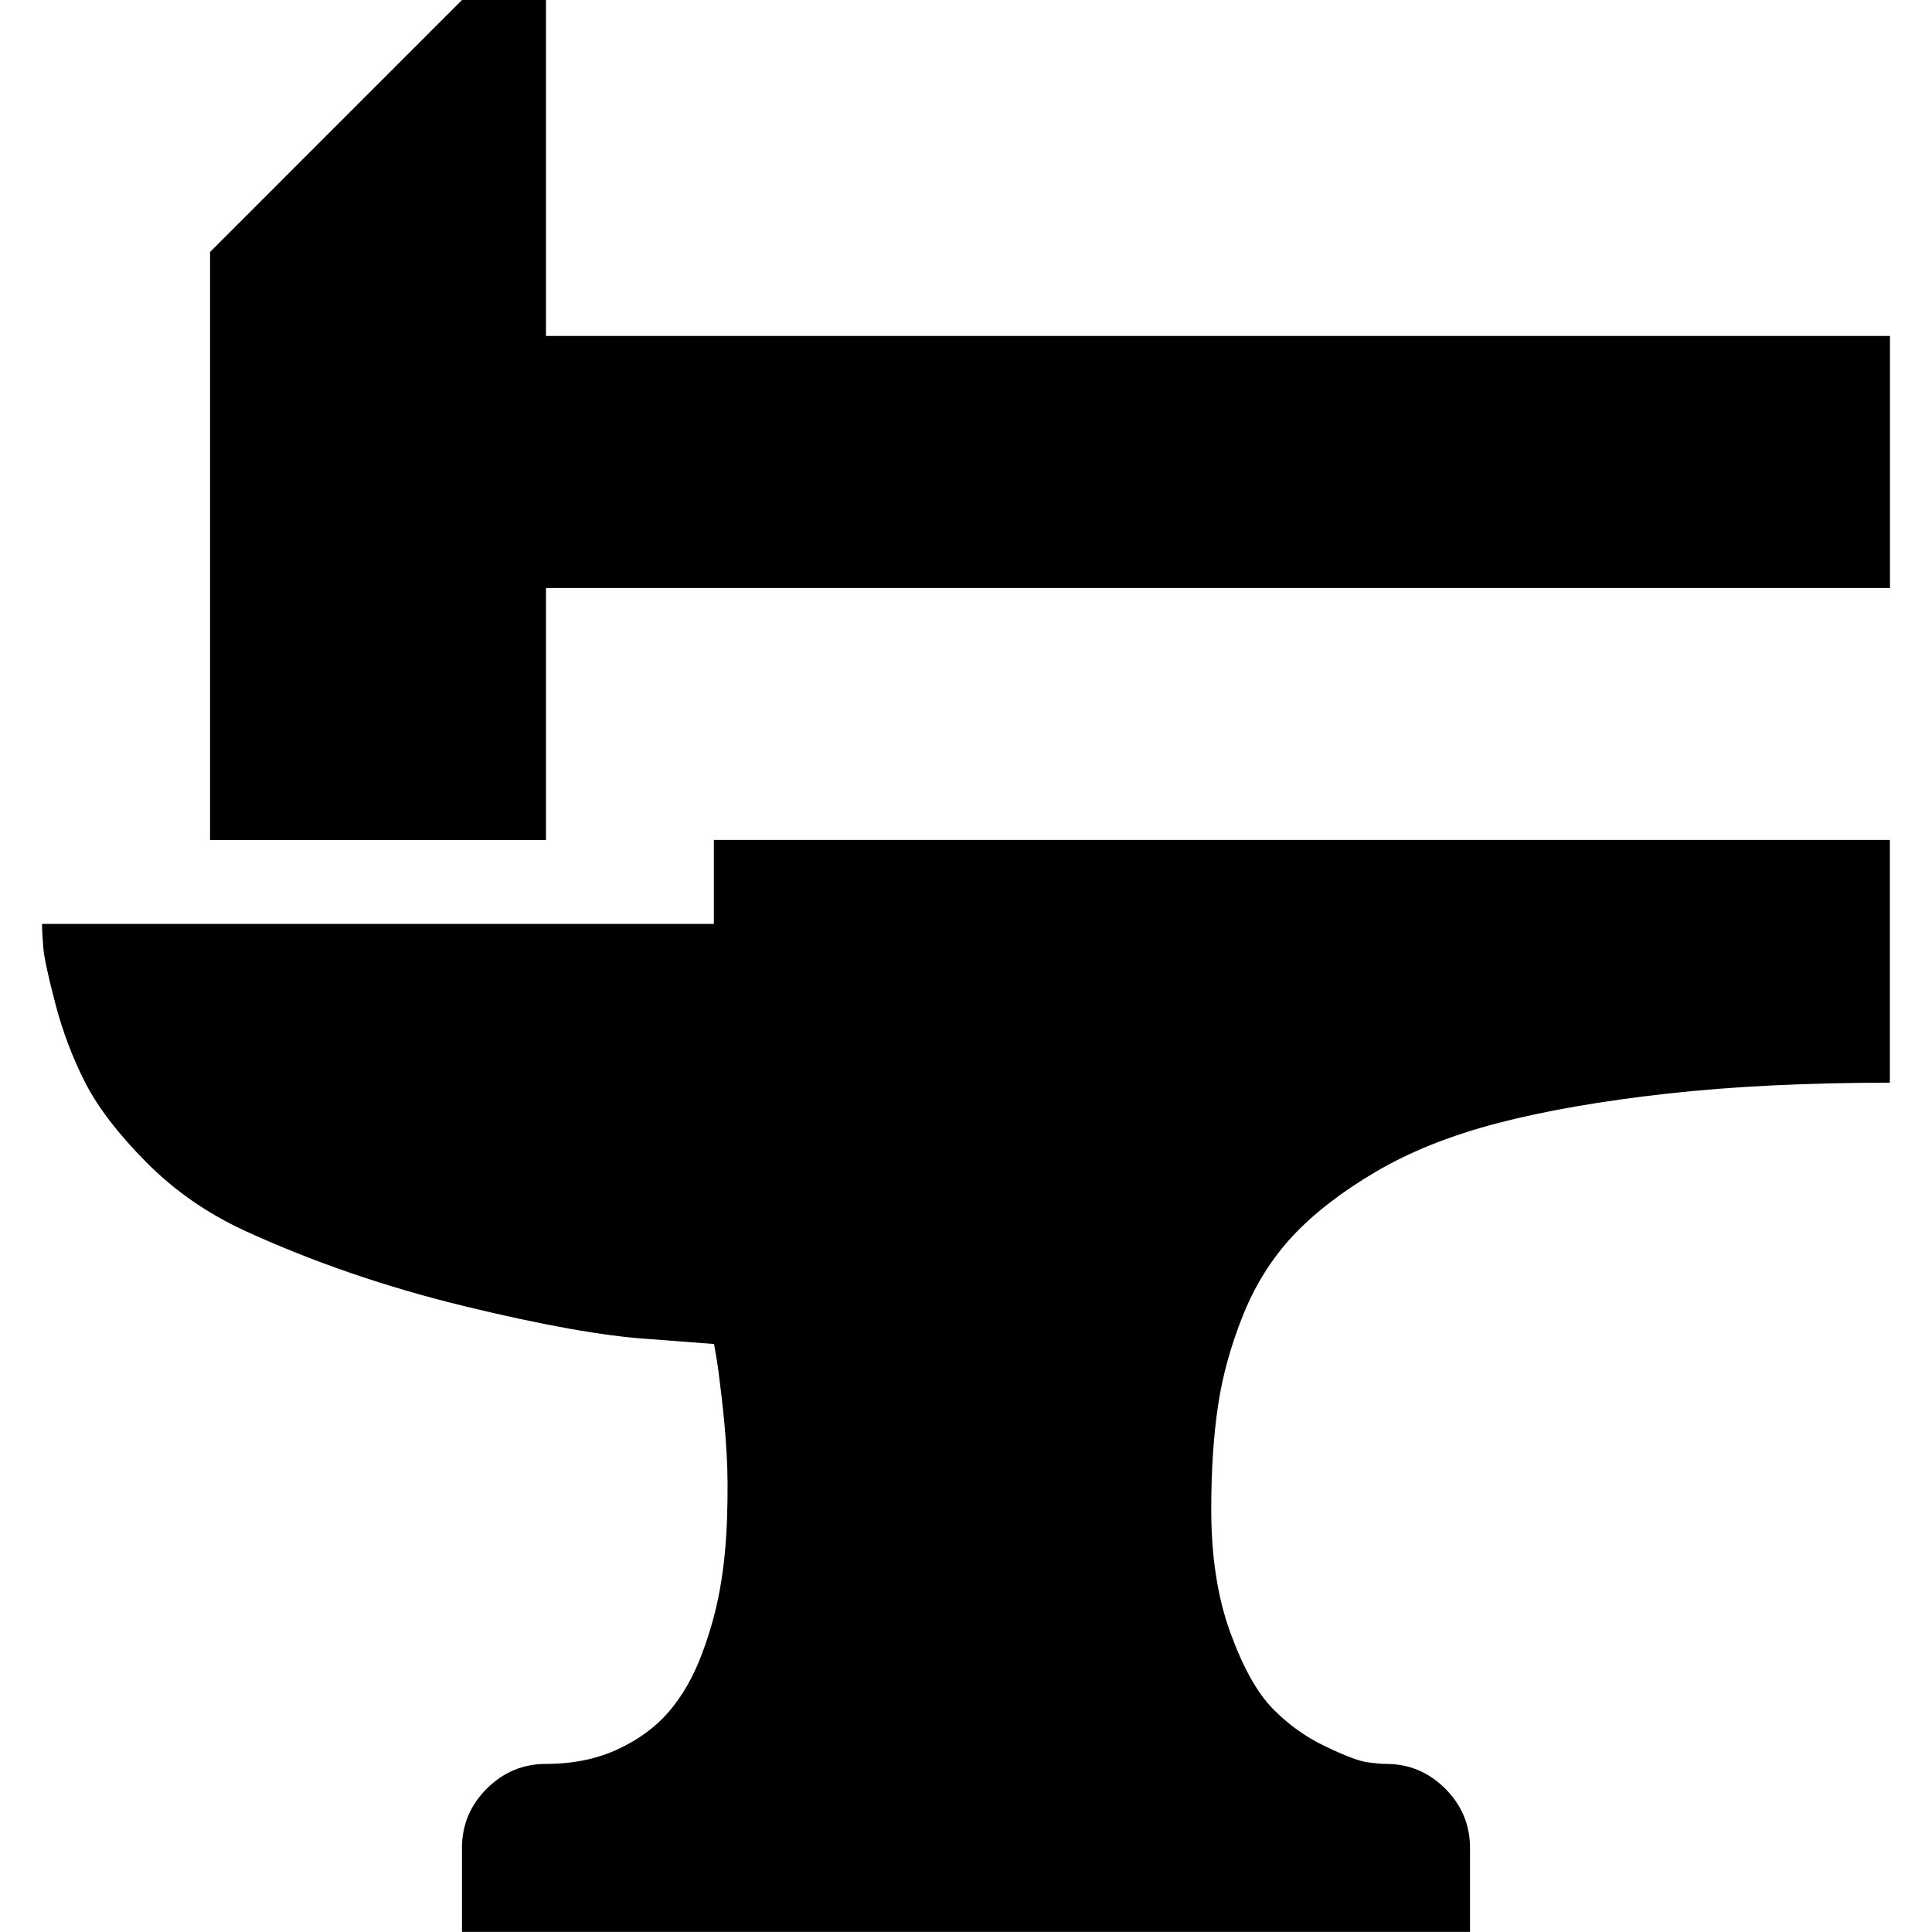 <?xml version="1.0" encoding="UTF-8" standalone="no"?>
<svg
   xmlns:dc="http://purl.org/dc/elements/1.1/"
   xmlns:cc="http://creativecommons.org/ns#"
   xmlns:rdf="http://www.w3.org/1999/02/22-rdf-syntax-ns#"
   xmlns:svg="http://www.w3.org/2000/svg"
   xmlns="http://www.w3.org/2000/svg"
   xmlns:sodipodi="http://sodipodi.sourceforge.net/DTD/sodipodi-0.dtd"
   xmlns:inkscape="http://www.inkscape.org/namespaces/inkscape"
   version="1.1"
   width="32px"
   height="32px"
   id="svg2"
   inkscape:version="0.91 r13725"
   sodipodi:docname="blacksmith.svg">
  <defs
     id="defs10" />
  <sodipodi:namedview
     pagecolor="#ffffff"
     bordercolor="#666666"
     borderopacity="1"
     objecttolerance="10"
     gridtolerance="10"
     guidetolerance="10"
     inkscape:pageopacity="0"
     inkscape:pageshadow="2"
     inkscape:window-width="1280"
     inkscape:window-height="972"
     id="namedview8"
     showgrid="false"
     inkscape:zoom="7.375"
     inkscape:cx="-23.322034"
     inkscape:cy="16"
     inkscape:window-x="-8"
     inkscape:window-y="-8"
     inkscape:window-maximized="1"
     inkscape:current-layer="svg2" />
  <g
     id="g4"
     transform="matrix(0.014,0,0,-0.014,-3.348,21.239)" />
  <path
     d="m 0.696,15.304 q 0,0.139 0.021,0.39 0.021,0.25 0.202,0.939 0.181,0.689 0.494,1.301 0.313,0.612 1.009,1.315 0.696,0.703 1.628,1.134 1.697,0.779 3.645,1.252 1.948,0.473 3.047,0.543 l 1.085,0.083 q 0.014,0.083 0.042,0.243 0.028,0.16 0.083,0.633 0.056,0.473 0.083,0.932 0.028,0.459 0.007,1.085 -0.021,0.626 -0.118,1.169 -0.097,0.543 -0.306,1.092 -0.209,0.55 -0.536,0.932 -0.327,0.383 -0.849,0.626 -0.522,0.243 -1.19,0.243 -0.57,0 -0.981,0.41 -0.41,0.41 -0.41,0.981 l 0,1.391 16.696,0 0,-1.391 q 0,-0.57 -0.41,-0.981 -0.41,-0.41 -0.981,-0.41 -0.111,0 -0.313,-0.028 -0.202,-0.028 -0.696,-0.264 -0.494,-0.237 -0.877,-0.633 -0.383,-0.397 -0.696,-1.259 -0.313,-0.863 -0.313,-2.031 0,-0.96 0.111,-1.711 0.111,-0.751 0.417,-1.51 0.306,-0.758 0.828,-1.315 0.522,-0.557 1.37,-1.057 0.849,-0.501 2.024,-0.807 1.176,-0.306 2.803,-0.487 1.628,-0.181 3.687,-0.181 l 0,-4.021 -19.478,0 0,1.391 -11.13,0 z m 2.783,-1.391 0,-9.739 L 7.652,-5e-7 l 1.391,0 0,5.565 22.261,0 0,4.174 -22.261,0 0,4.174 -5.565,0 z"
     id="path6"
     inkscape:connector-curvature="0" />
</svg>
